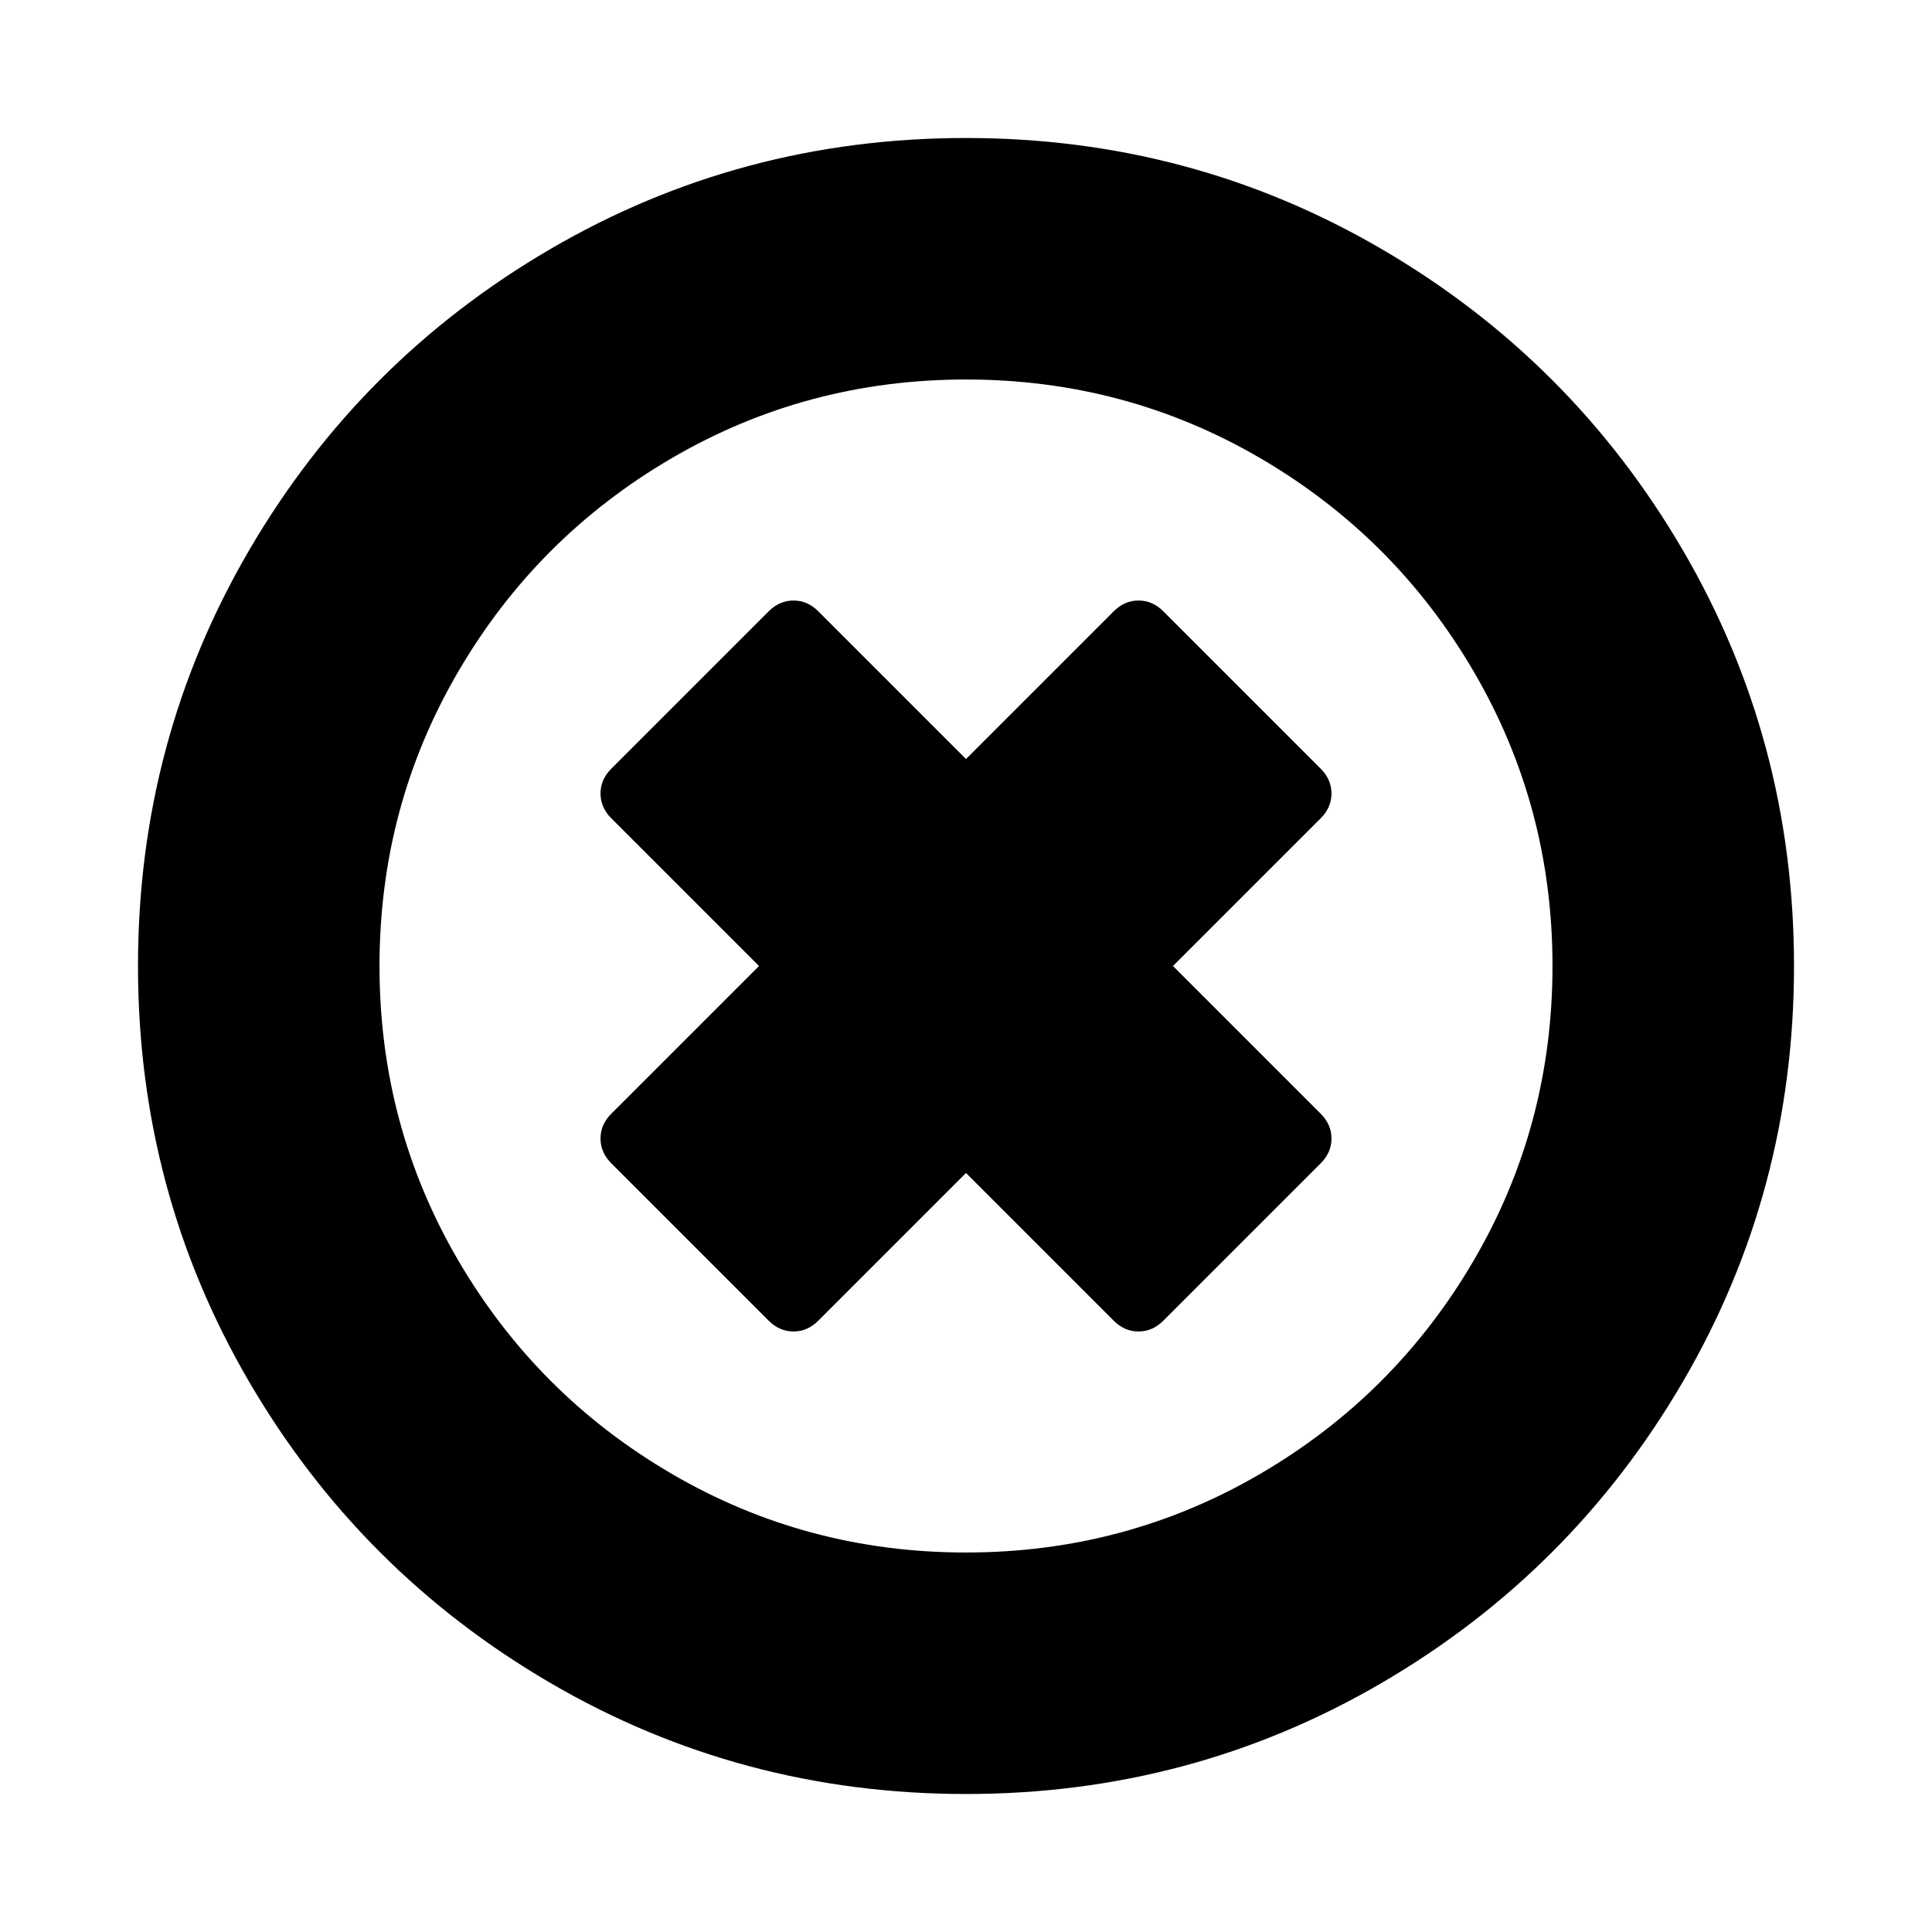 <?xml version="1.0" encoding="utf-8"?>
<svg width="1792" height="1792" viewBox="0 0 1792 1792" xmlns="http://www.w3.org/2000/svg"><path d="M1225 1079l-146 146q-10 10-23 10t-23-10l-137-137-137 137q-10 10-23 10t-23-10l-146-146q-10-10-10-23t10-23l137-137-137-137q-10-10-10-23t10-23l146-146q10-10 23-10t23 10l137 137 137-137q10-10 23-10t23 10l146 146q10 10 10 23t-10 23l-137 137 137 137q10 10 10 23t-10 23zm215-183q0-148-73-273t-198-198-273-73-273 73-198 198-73 273 73 273 198 198 273 73 273-73 198-198 73-273zm224 0q0 209-103 385.5t-279.5 279.5-385.5 103-385.5-103-279.5-279.5-103-385.5 103-385.5 279.5-279.5 385.5-103 385.5 103 279.5 279.5 103 385.5z"/></svg>
